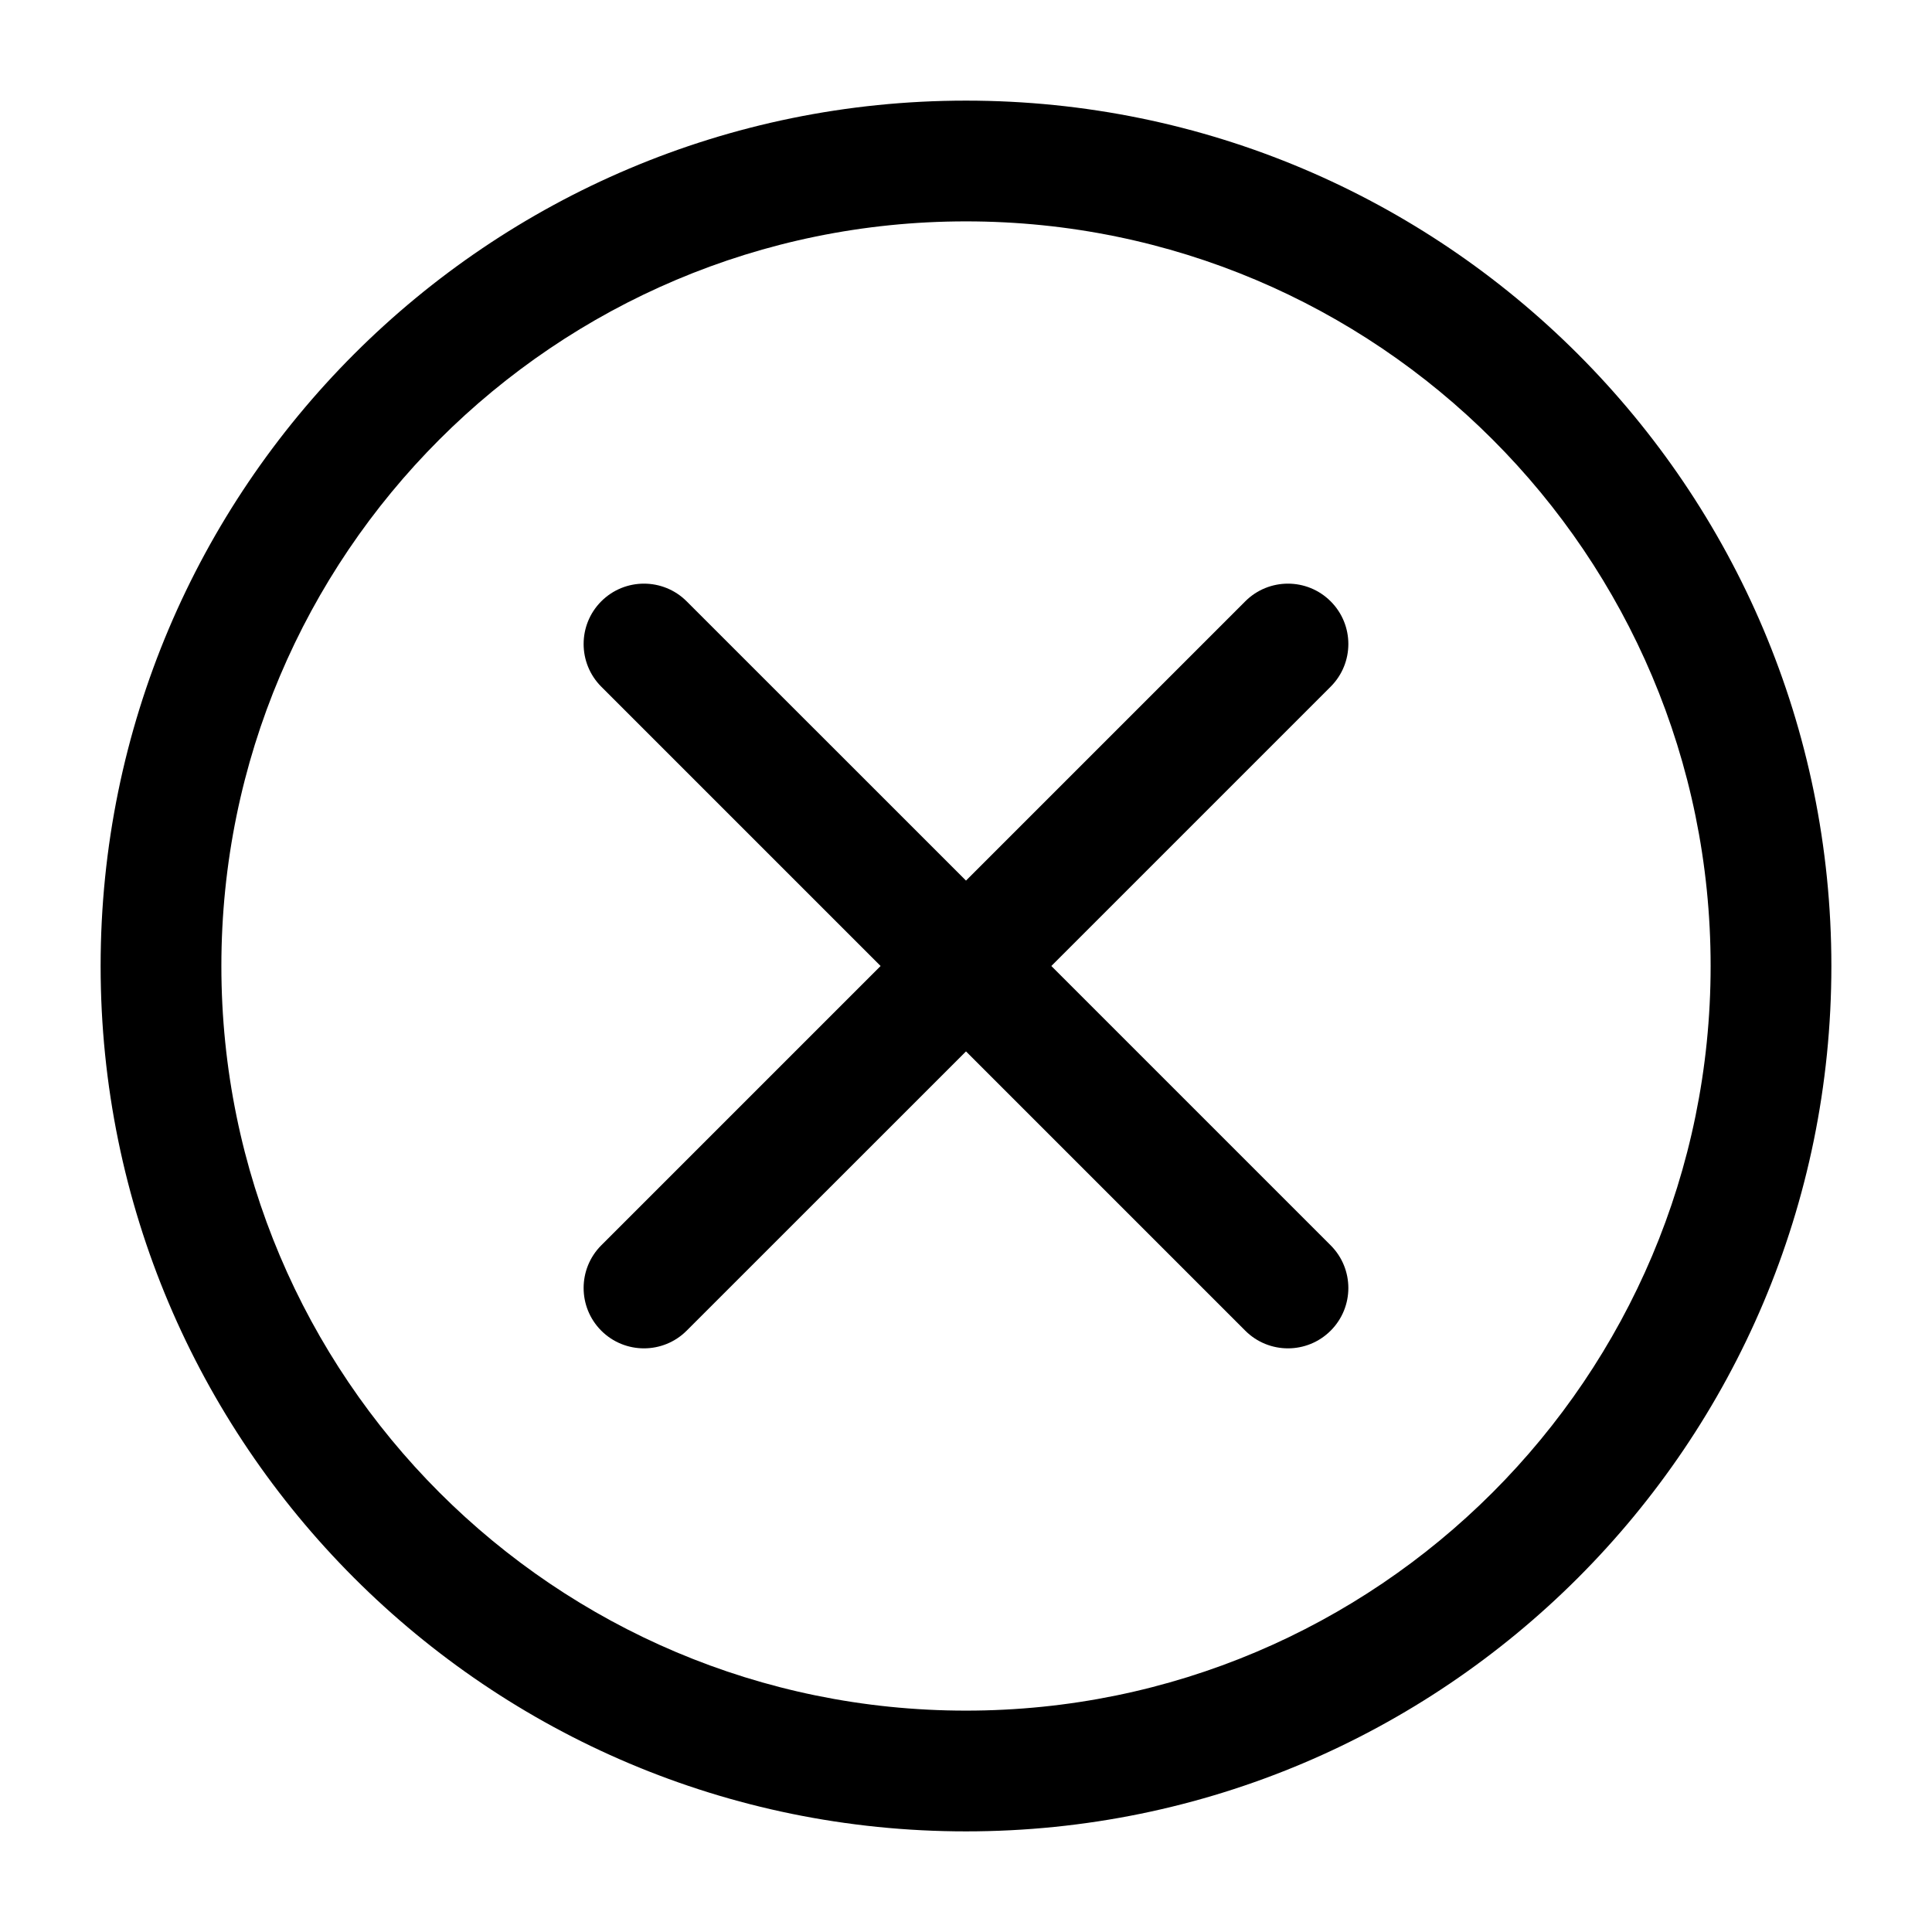 <svg width="24" height="24" viewBox="0 0 24 24" fill="none" xmlns="http://www.w3.org/2000/svg">
<path fill-rule="evenodd" clip-rule="evenodd" d="M2.75 12C2.75 6.891 6.891 2.75 12 2.75C17.109 2.75 21.25 6.891 21.25 12C21.25 17.109 17.109 21.25 12 21.25C6.891 21.25 2.75 17.109 2.75 12ZM12 1.25C6.063 1.25 1.25 6.063 1.25 12C1.25 17.937 6.063 22.75 12 22.75C17.937 22.75 22.75 17.937 22.75 12C22.75 6.063 17.937 1.25 12 1.25ZM7.469 7.47C7.762 7.177 8.237 7.177 8.53 7.47L12 10.939L15.469 7.47C15.762 7.177 16.237 7.177 16.53 7.47C16.823 7.763 16.823 8.237 16.53 8.53L13.06 12L16.53 15.47C16.823 15.763 16.823 16.237 16.53 16.53C16.237 16.823 15.762 16.823 15.469 16.53L12 13.061L8.53 16.53C8.237 16.823 7.762 16.823 7.469 16.53C7.177 16.237 7.177 15.763 7.469 15.47L10.939 12L7.469 8.53C7.177 8.237 7.177 7.763 7.469 7.47Z" fill="black"/>
</svg>
